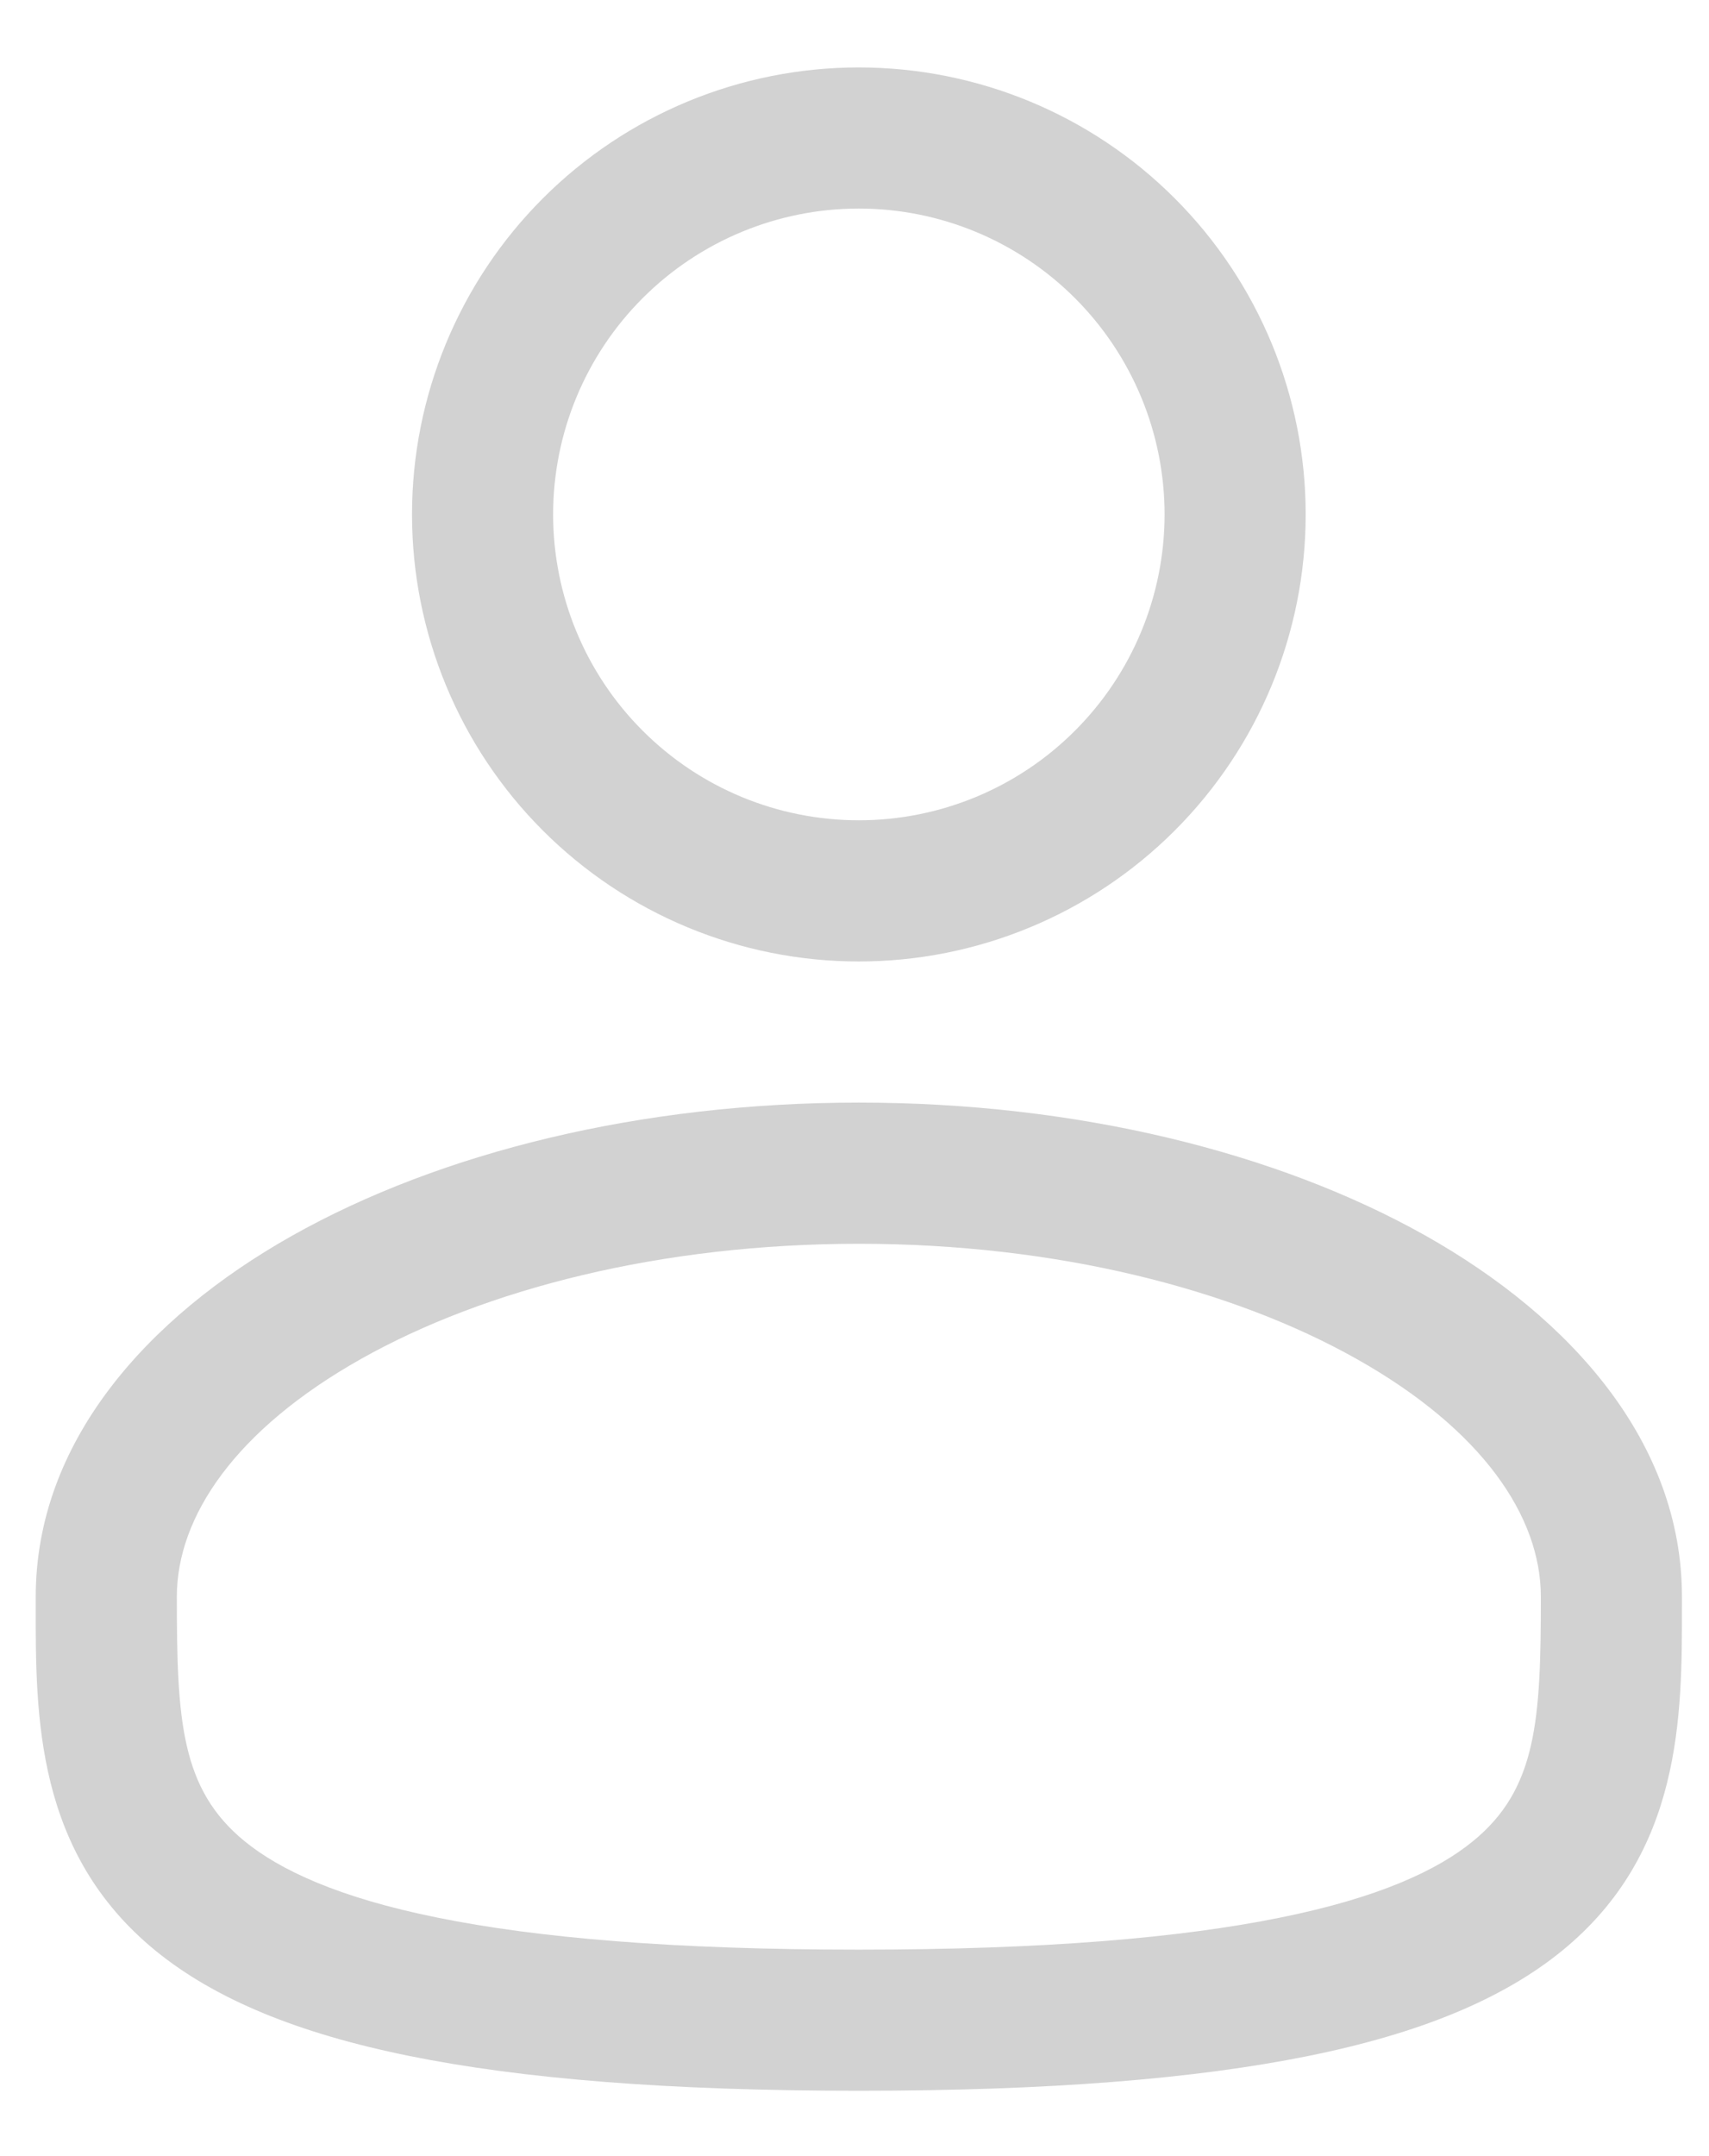 <svg width="23" height="29" viewBox="0 0 23 29" fill="none" xmlns="http://www.w3.org/2000/svg">
<path fill-rule="evenodd" clip-rule="evenodd" d="M11.558 0.907C9.963 0.907 8.434 1.54 7.306 2.668C6.178 3.795 5.545 5.325 5.545 6.919C5.545 8.514 6.178 10.043 7.306 11.171C8.434 12.298 9.963 12.932 11.558 12.932C13.153 12.932 14.683 12.298 15.81 11.171C16.938 10.043 17.572 8.514 17.572 6.919C17.572 5.325 16.938 3.795 15.81 2.668C14.683 1.54 13.153 0.907 11.558 0.907ZM7.444 6.919C7.444 5.828 7.877 4.782 8.649 4.01C9.42 3.239 10.467 2.805 11.558 2.805C12.649 2.805 13.696 3.239 14.467 4.01C15.239 4.782 15.673 5.828 15.673 6.919C15.673 8.01 15.239 9.057 14.467 9.828C13.696 10.6 12.649 11.033 11.558 11.033C10.467 11.033 9.42 10.6 8.649 9.828C7.877 9.057 7.444 8.01 7.444 6.919ZM11.558 14.83C8.63 14.83 5.931 15.496 3.932 16.62C1.962 17.729 0.481 19.407 0.481 21.476V21.605C0.479 23.076 0.478 24.921 2.097 26.24C2.894 26.888 4.009 27.35 5.515 27.654C7.025 27.96 8.993 28.121 11.558 28.121C14.123 28.121 16.09 27.96 17.602 27.654C19.109 27.35 20.223 26.888 21.02 26.24C22.64 24.921 22.637 23.076 22.636 21.605V21.476C22.636 19.407 21.154 17.729 19.186 16.62C17.186 15.496 14.488 14.83 11.558 14.83ZM2.38 21.476C2.38 20.399 3.167 19.229 4.862 18.276C6.528 17.339 8.893 16.729 11.559 16.729C14.223 16.729 16.588 17.339 18.254 18.276C19.951 19.229 20.737 20.399 20.737 21.476C20.737 23.131 20.686 24.063 19.82 24.767C19.352 25.149 18.567 25.523 17.225 25.793C15.887 26.064 14.057 26.223 11.558 26.223C9.059 26.223 7.228 26.064 5.891 25.793C4.55 25.523 3.765 25.149 3.296 24.768C2.43 24.063 2.38 23.131 2.38 21.476Z" fill="#D2D2D2"/>
</svg>
